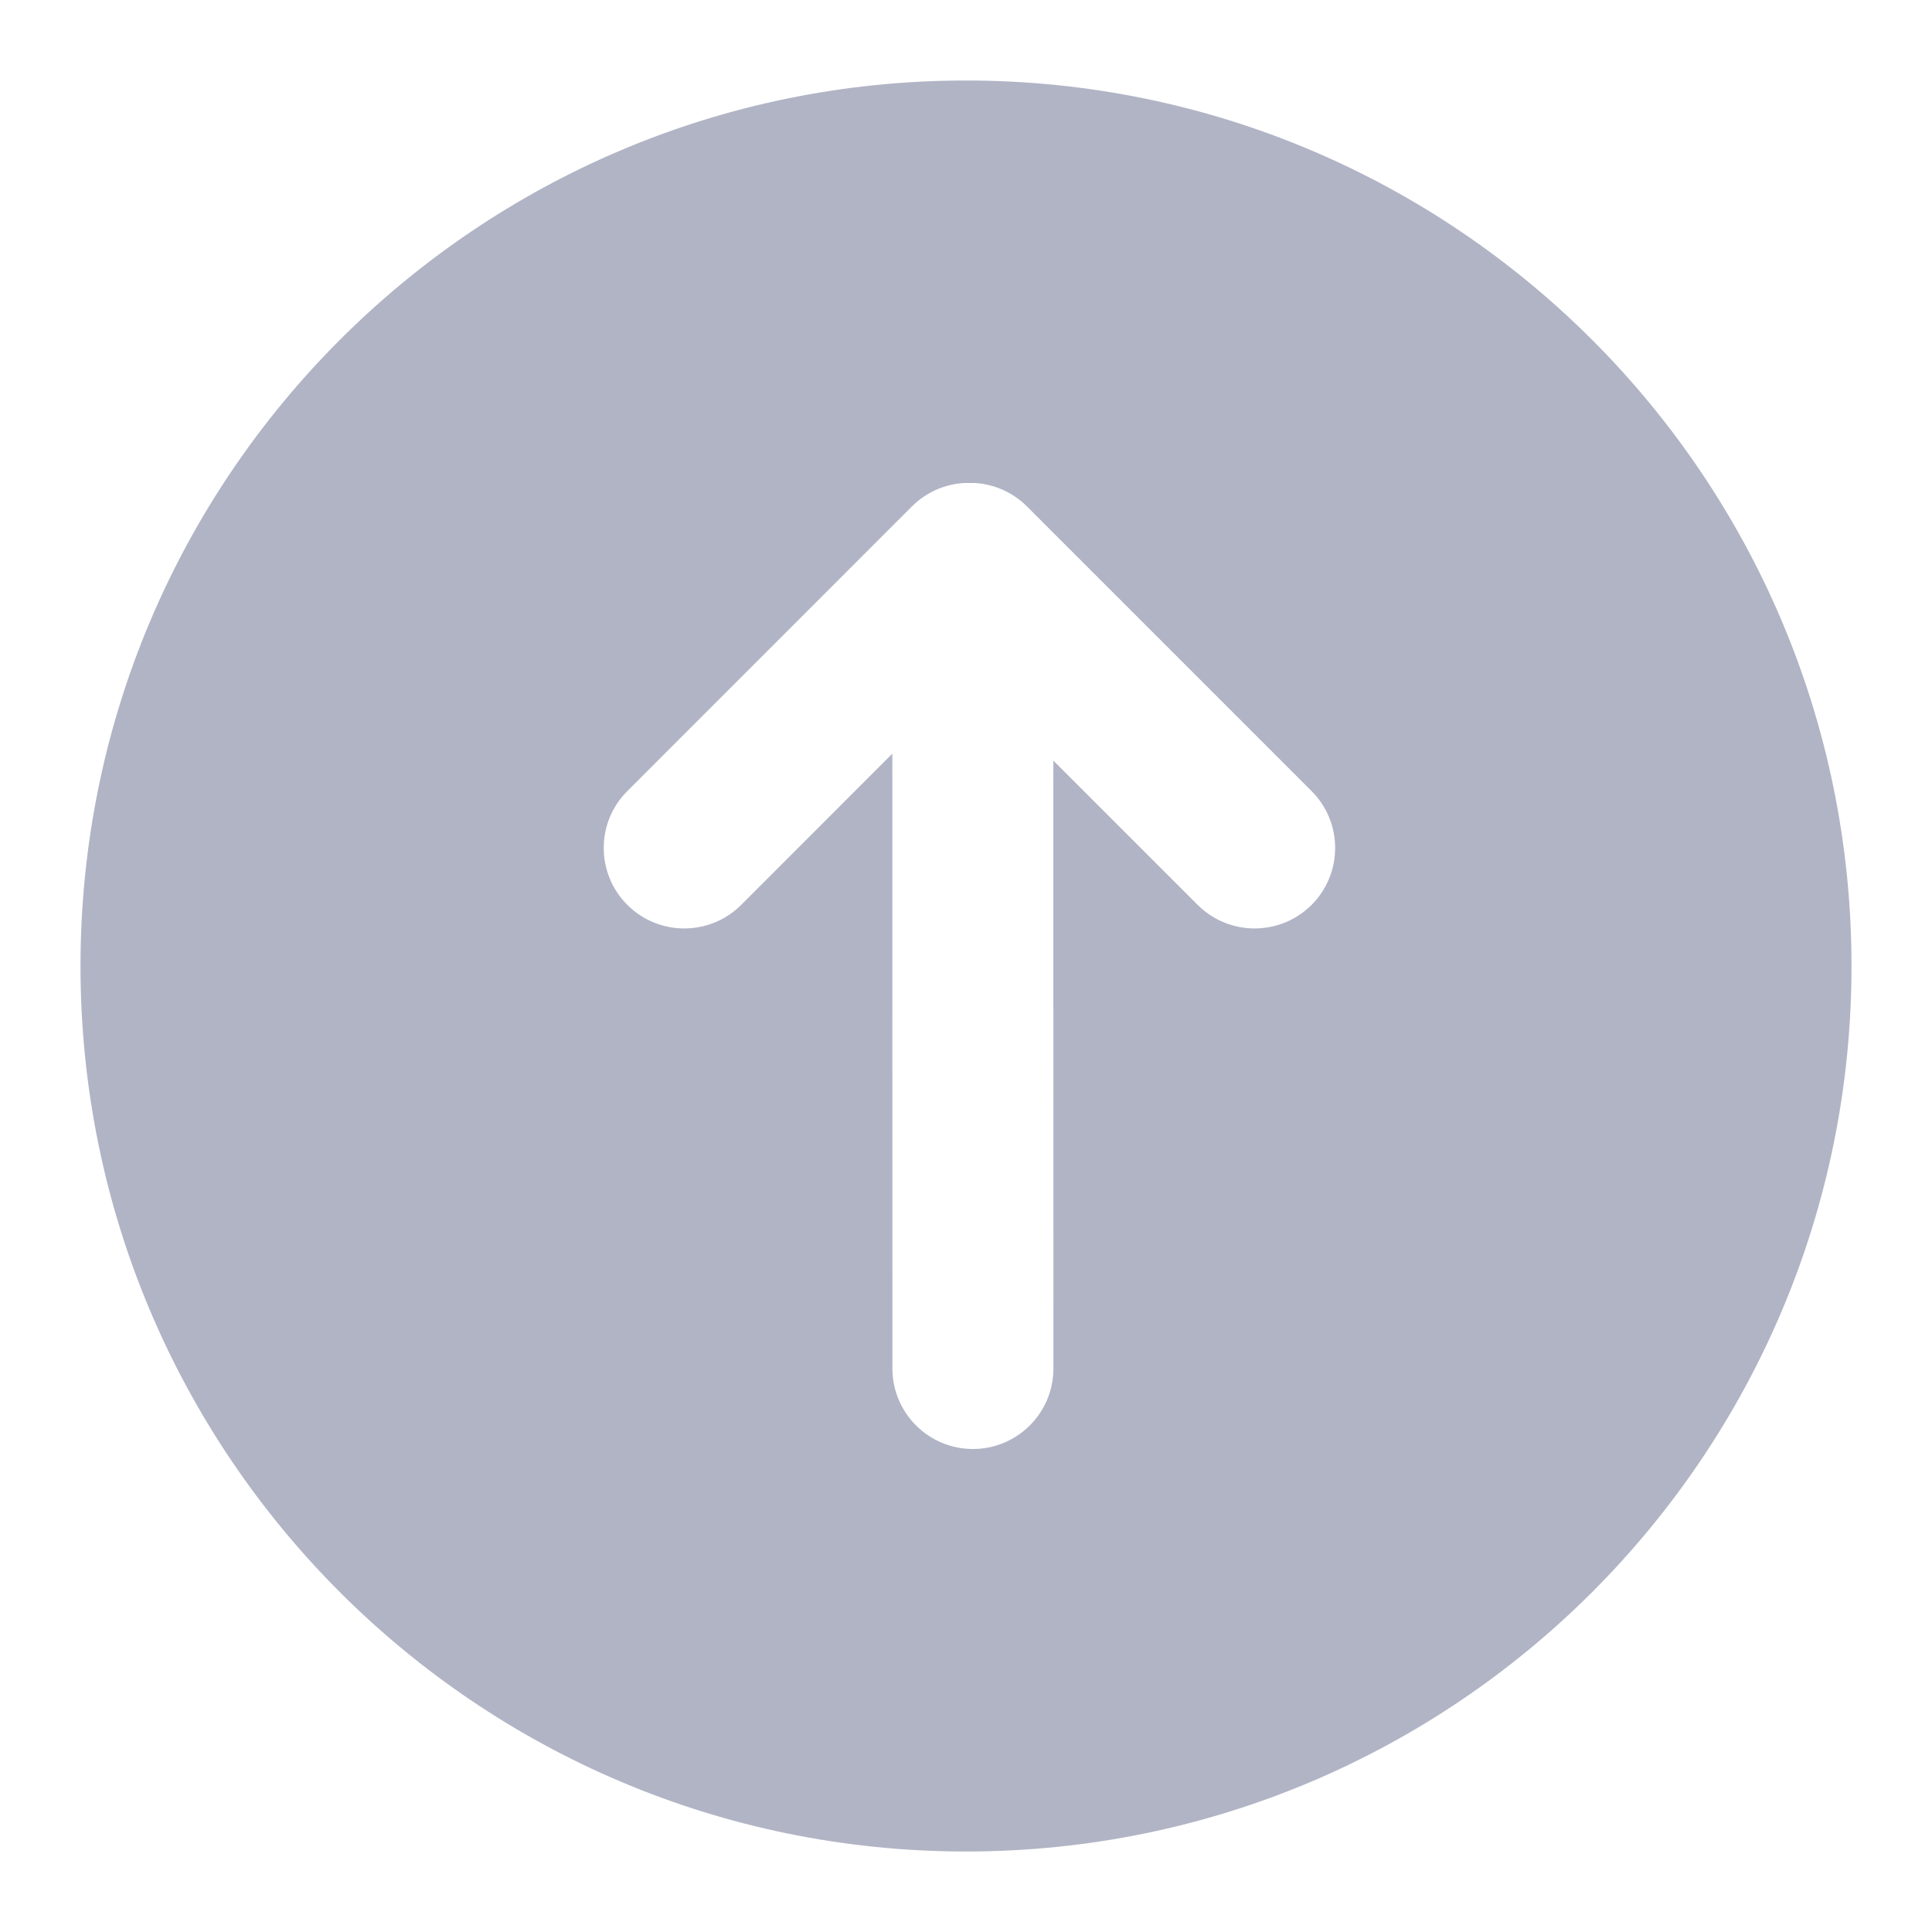 <?xml version="1.0" encoding="UTF-8"?>
<svg width="24px" height="24px" viewBox="0 0 24 24" version="1.1" xmlns="http://www.w3.org/2000/svg" xmlns:xlink="http://www.w3.org/1999/xlink">
    <title>icon/公共/发送</title>
    <g id="页面-1" stroke="none" stroke-width="1" fill="none" fill-rule="evenodd">
        <g id="AI助手" transform="translate(-1296, -844)" fill="#B1B4C5">
            <g id="icon/公共/发送" transform="translate(1297, 845)">
                <path d="M11,0 C17.075,0 22,4.925 22,11 C22,17.075 17.075,22 11,22 C4.925,22 0,17.075 0,11 C0,4.925 4.925,0 11,0 Z M11.109,5 L10.977,5 C10.741,5.014 10.509,5.111 10.328,5.291 L6.793,8.827 C6.402,9.217 6.402,9.85 6.793,10.241 C7.183,10.631 7.817,10.631 8.207,10.241 L10.085,8.362 L10.086,16 C10.086,16.552 10.534,17 11.086,17 C11.638,17 12.086,16.552 12.086,16 L12.085,8.448 L13.878,10.241 C14.269,10.631 14.902,10.631 15.293,10.241 C15.683,9.85 15.683,9.217 15.293,8.827 L11.757,5.291 C11.577,5.111 11.345,5.014 11.109,5 Z" id="形状结合"></path>
            </g>
        </g>
    </g>
</svg>